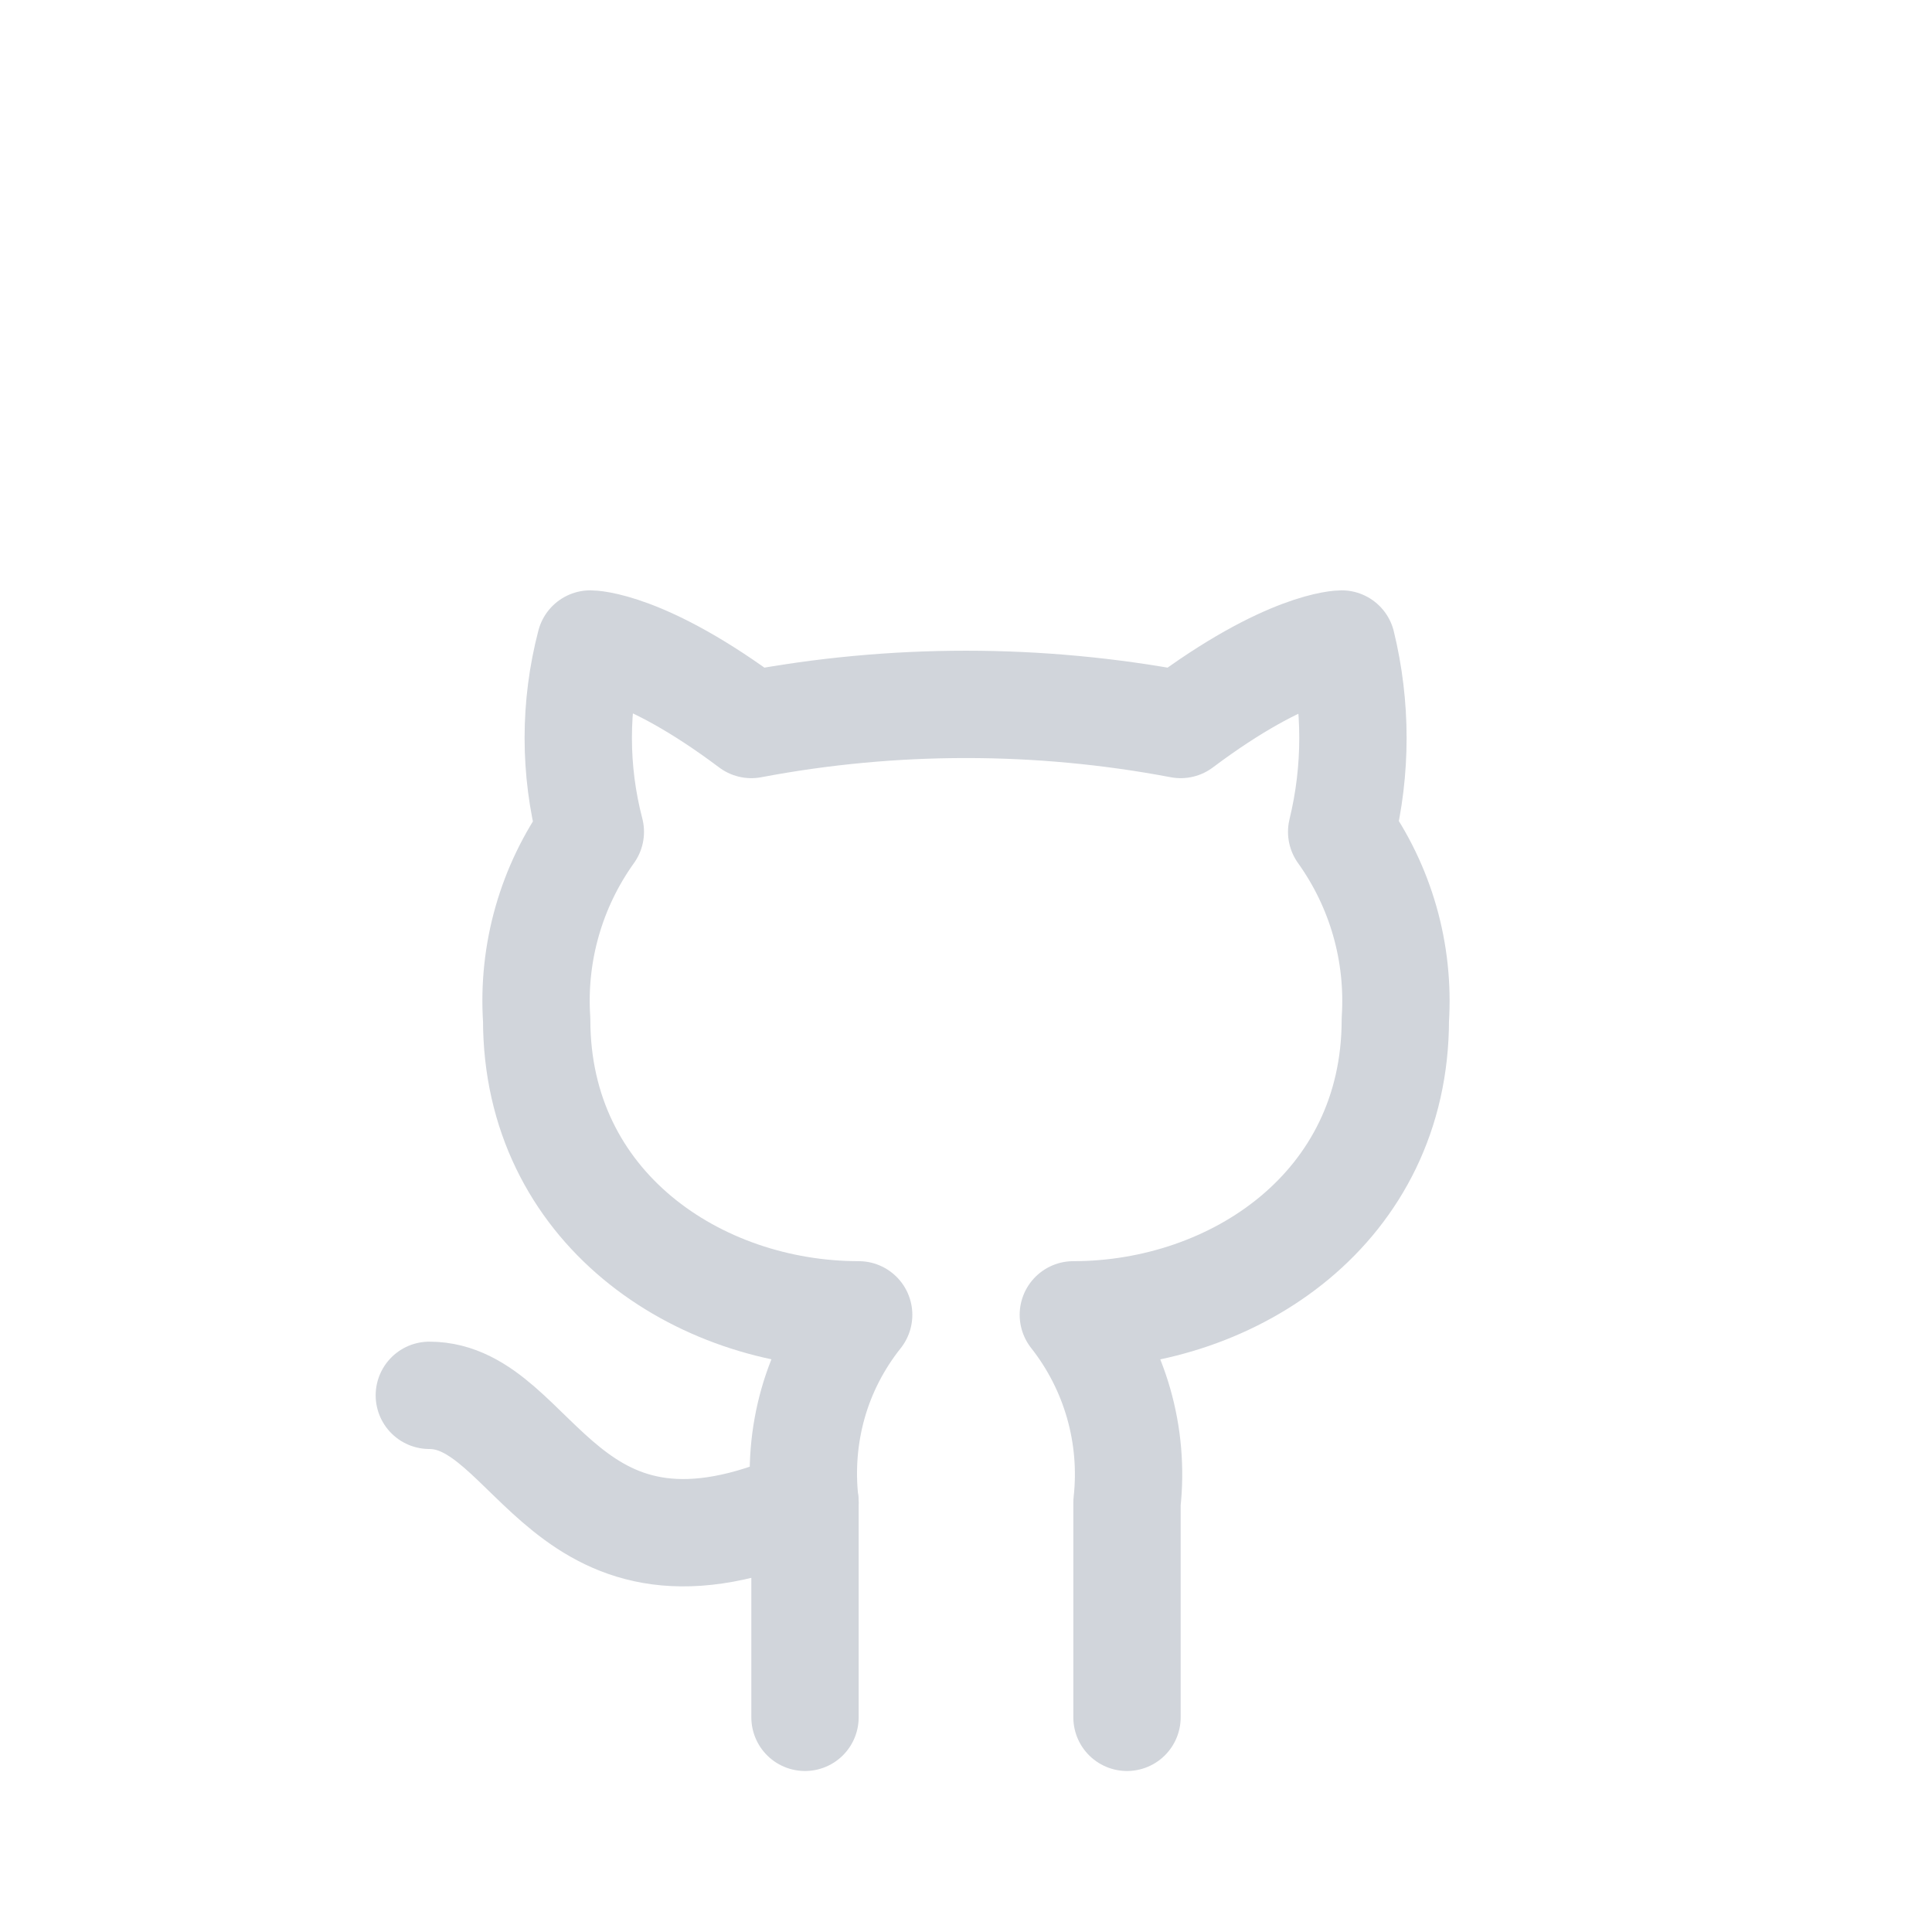 <svg width="36" height="36" viewBox="0 0 36 36" fill="none" xmlns="http://www.w3.org/2000/svg">
<g filter="url(#filter0_d_327_1823)">
<path d="M21 28V24C21.139 22.747 20.78 21.49 20 20.5C23 20.5 26 18.5 26 15C26.08 13.75 25.73 12.52 25 11.5C25.28 10.35 25.28 9.15 25 8C25 8 24 8 22 9.5C19.36 9 16.64 9 14 9.5C12 8 11 8 11 8C10.7 9.15 10.7 10.35 11 11.5C10.272 12.516 9.918 13.753 10 15C10 18.5 13 20.5 16 20.5C15.61 20.99 15.32 21.55 15.15 22.15C14.98 22.75 14.93 23.38 15 24V28" stroke="#D1D5DB" stroke-width="2" stroke-linecap="round" stroke-linejoin="round"/>
<path d="M15 24C10.49 26 10 22 8 22" stroke="#D1D5DB" stroke-width="2" stroke-linecap="round" stroke-linejoin="round"/>
</g>
<defs>
<filter id="filter0_d_327_1823" x="2" y="6" width="32" height="32" filterUnits="userSpaceOnUse" color-interpolation-filters="sRGB">
<feFlood flood-opacity="0" result="BackgroundImageFix"/>
<feColorMatrix in="SourceAlpha" type="matrix" values="0 0 0 0 0 0 0 0 0 0 0 0 0 0 0 0 0 0 127 0" result="hardAlpha"/>
<feOffset dy="4"/>
<feGaussianBlur stdDeviation="2"/>
<feComposite in2="hardAlpha" operator="out"/>
<feColorMatrix type="matrix" values="0 0 0 0 0 0 0 0 0 0 0 0 0 0 0 0 0 0 0.25 0"/>
<feBlend mode="normal" in2="BackgroundImageFix" result="effect1_dropShadow_327_1823"/>
<feBlend mode="normal" in="SourceGraphic" in2="effect1_dropShadow_327_1823" result="shape"/>
</filter>
</defs>
</svg>
